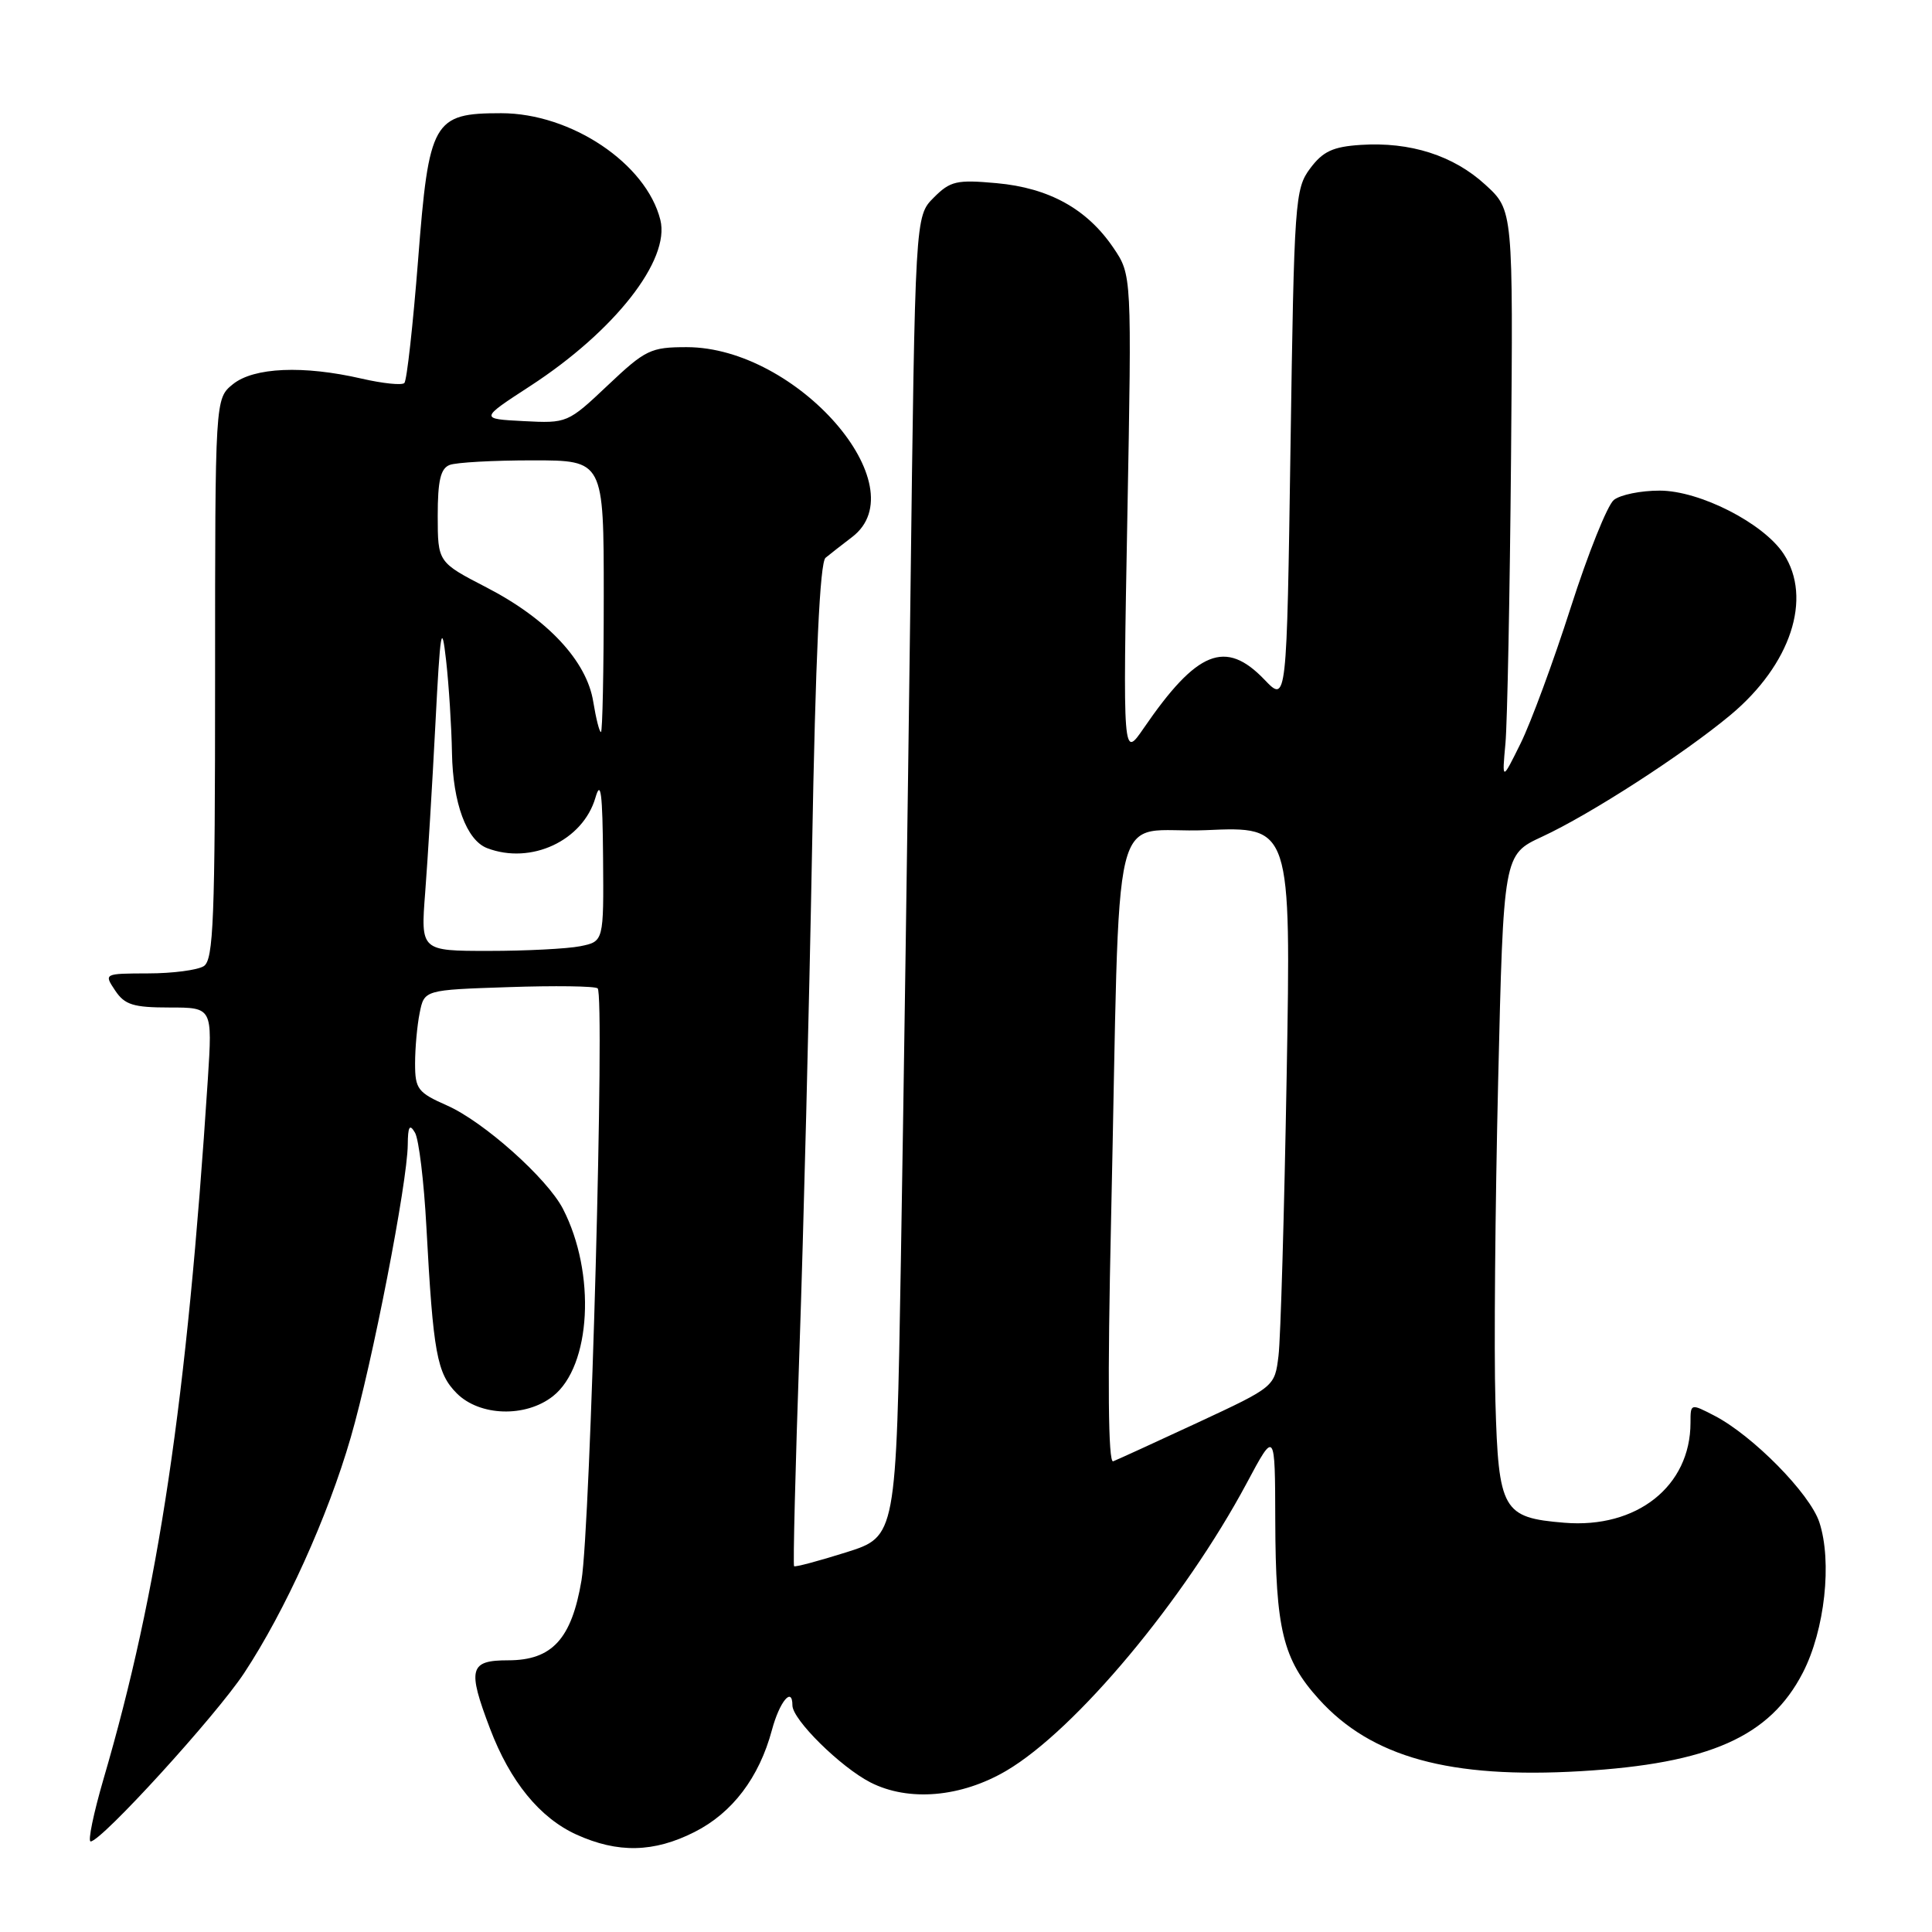 <?xml version="1.0" encoding="UTF-8" standalone="no"?>
<!DOCTYPE svg PUBLIC "-//W3C//DTD SVG 1.1//EN" "http://www.w3.org/Graphics/SVG/1.1/DTD/svg11.dtd" >
<svg xmlns="http://www.w3.org/2000/svg" xmlns:xlink="http://www.w3.org/1999/xlink" version="1.1" viewBox="0 0 256 256">
 <g >
 <path fill="currentColor"
d=" M 92.03 242.75 C 97.04 240.22 100.59 235.54 102.28 229.25 C 103.29 225.47 105.00 223.41 105.00 225.97 C 105.00 227.86 111.38 234.15 115.34 236.18 C 120.41 238.76 127.34 238.16 133.35 234.63 C 142.54 229.22 156.92 212.00 165.21 196.50 C 168.95 189.50 168.95 189.50 168.98 201.50 C 169.02 215.89 169.99 219.88 174.75 225.14 C 181.71 232.85 192.10 235.71 209.46 234.69 C 226.52 233.68 234.51 230.13 238.89 221.63 C 241.80 215.98 242.79 206.92 241.07 201.70 C 239.81 197.89 232.24 190.21 227.16 187.58 C 224.01 185.95 224.00 185.96 224.00 188.51 C 224.00 196.93 216.89 202.57 207.27 201.77 C 199.10 201.10 198.56 200.14 198.15 185.72 C 197.95 179.00 198.12 159.94 198.51 143.37 C 199.22 113.24 199.22 113.24 204.33 110.87 C 210.78 107.88 223.03 99.96 229.30 94.74 C 237.29 88.07 240.19 79.27 236.34 73.39 C 233.68 69.33 225.24 65.02 219.94 65.01 C 217.43 65.00 214.69 65.56 213.84 66.25 C 212.99 66.94 210.42 73.35 208.13 80.50 C 205.84 87.65 202.85 95.75 201.49 98.50 C 199.02 103.50 199.02 103.50 199.48 98.50 C 199.73 95.75 200.06 78.73 200.22 60.68 C 200.50 27.85 200.50 27.85 196.83 24.49 C 192.60 20.60 186.86 18.77 180.30 19.20 C 176.61 19.44 175.29 20.06 173.60 22.32 C 171.59 25.02 171.48 26.57 171.00 59.14 C 170.50 93.14 170.50 93.14 167.56 90.07 C 162.39 84.67 158.61 86.19 151.54 96.50 C 148.79 100.50 148.79 100.50 149.38 68.46 C 149.97 36.43 149.97 36.43 147.52 32.82 C 144.03 27.68 139.00 24.90 132.06 24.27 C 126.76 23.79 125.92 23.98 123.72 26.19 C 121.26 28.65 121.26 28.65 120.63 79.57 C 120.28 107.58 119.71 146.95 119.37 167.05 C 118.75 203.60 118.75 203.60 112.13 205.69 C 108.48 206.84 105.37 207.67 105.22 207.53 C 105.07 207.39 105.39 194.50 105.93 178.89 C 106.47 163.27 107.22 133.47 107.60 112.66 C 108.06 86.96 108.64 74.52 109.39 73.91 C 110.00 73.41 111.58 72.17 112.91 71.16 C 121.69 64.47 105.60 46.00 90.99 46.00 C 86.22 46.00 85.52 46.34 80.54 51.05 C 75.24 56.06 75.14 56.10 69.38 55.80 C 63.57 55.50 63.57 55.50 70.24 51.16 C 81.44 43.88 88.83 34.45 87.50 29.14 C 85.64 21.68 75.68 15.00 66.41 15.00 C 57.39 15.00 56.83 15.99 55.40 34.44 C 54.72 43.09 53.91 50.43 53.58 50.75 C 53.26 51.08 50.71 50.81 47.92 50.17 C 40.19 48.39 33.63 48.67 30.86 50.91 C 28.50 52.82 28.50 52.82 28.50 89.95 C 28.50 121.86 28.29 127.20 27.00 128.02 C 26.18 128.54 22.86 128.98 19.63 128.98 C 13.76 129.00 13.76 129.00 15.26 131.25 C 16.52 133.14 17.66 133.50 22.46 133.50 C 28.15 133.50 28.15 133.50 27.54 143.00 C 24.76 185.71 21.03 210.76 13.71 235.75 C 12.39 240.29 11.62 244.00 12.01 244.00 C 13.43 244.00 28.61 227.35 32.35 221.69 C 37.78 213.46 43.43 200.98 46.47 190.49 C 49.33 180.65 53.98 156.74 54.03 151.68 C 54.05 149.25 54.28 148.87 54.99 150.09 C 55.50 150.96 56.18 156.58 56.50 162.59 C 57.40 179.30 57.89 181.98 60.53 184.63 C 63.58 187.67 69.65 187.85 73.26 185.01 C 78.34 181.02 78.99 168.69 74.59 160.17 C 72.50 156.13 64.07 148.61 59.23 146.48 C 55.36 144.77 55.00 144.30 55.00 140.93 C 55.00 138.91 55.27 135.88 55.61 134.21 C 56.22 131.17 56.22 131.17 67.36 130.80 C 73.49 130.59 78.81 130.66 79.19 130.96 C 80.17 131.73 78.24 202.28 77.05 209.41 C 75.74 217.18 73.15 220.00 67.33 220.00 C 62.20 220.00 61.91 221.11 64.93 229.05 C 67.59 236.06 71.52 240.88 76.38 243.09 C 81.87 245.58 86.64 245.48 92.03 242.75 Z  M 147.22 161.76 C 148.51 103.62 146.82 110.57 159.79 110.00 C 171.07 109.50 171.07 109.50 170.49 142.50 C 170.17 160.65 169.69 177.36 169.41 179.63 C 168.91 183.75 168.91 183.75 158.71 188.50 C 153.09 191.11 148.05 193.42 147.50 193.63 C 146.84 193.89 146.74 183.15 147.22 161.76 Z  M 56.34 118.25 C 56.67 113.99 57.28 103.97 57.69 96.00 C 58.34 83.40 58.52 82.28 59.11 87.50 C 59.48 90.80 59.83 96.33 59.89 99.80 C 60.01 106.42 61.82 111.33 64.54 112.38 C 70.36 114.61 77.24 111.40 78.90 105.69 C 79.61 103.24 79.84 105.09 79.91 113.62 C 80.00 124.75 80.00 124.75 76.88 125.38 C 75.16 125.72 69.70 126.00 64.75 126.00 C 55.74 126.00 55.74 126.00 56.34 118.25 Z  M 78.61 92.99 C 77.75 87.59 72.56 82.02 64.47 77.84 C 58.01 74.50 58.01 74.50 58.00 68.36 C 58.00 63.68 58.38 62.07 59.58 61.61 C 60.45 61.27 65.40 61.00 70.58 61.00 C 80.00 61.00 80.00 61.00 80.00 79.00 C 80.00 88.90 79.83 97.00 79.63 97.00 C 79.42 97.00 78.97 95.19 78.61 92.99 Z "/>
</g>
</svg>